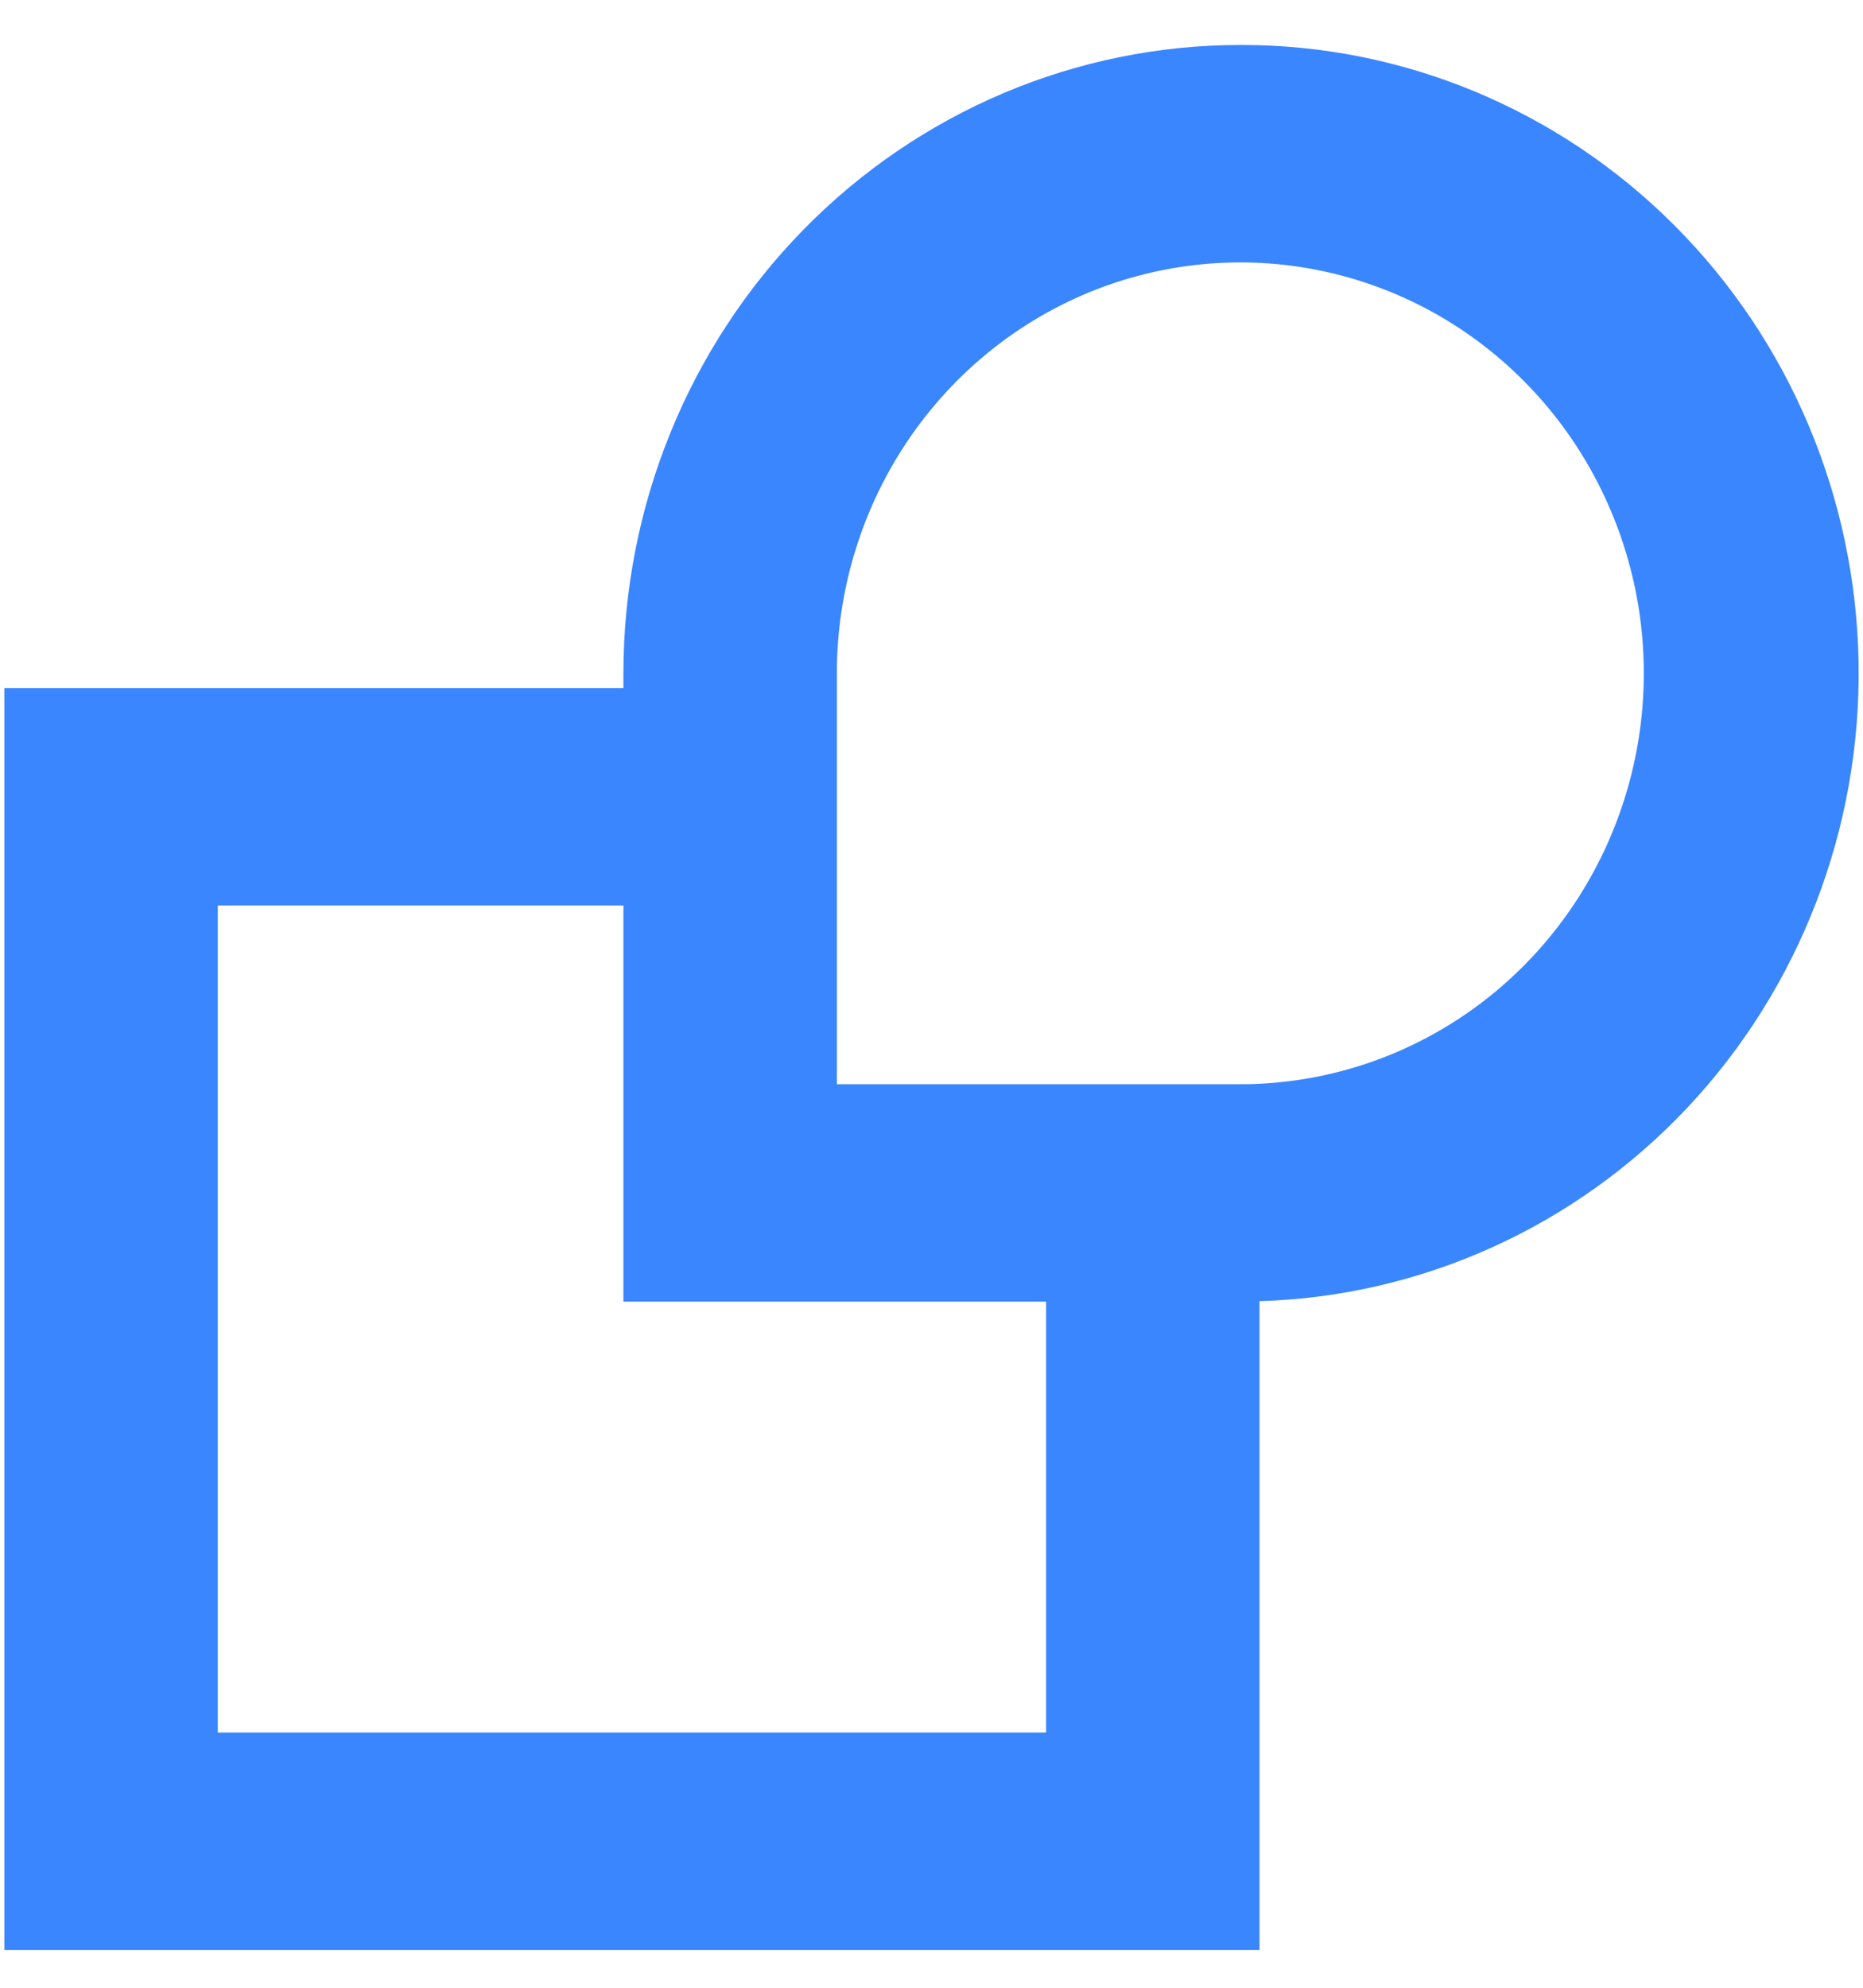 <svg width="30" height="32" viewBox="0 0 30 32" fill="none" xmlns="http://www.w3.org/2000/svg">
<path d="M19.973 0.724C17.338 0.724 14.812 1.79 12.948 3.687C11.085 5.584 10.039 8.156 10.039 10.839V11.077H0.07V31.391H20.282V20.947C22.893 20.87 25.369 19.75 27.175 17.829C28.98 15.907 29.97 13.339 29.929 10.68C29.888 8.021 28.821 5.485 26.957 3.622C25.094 1.759 22.585 0.717 19.973 0.724ZM3.507 27.891V14.577H10.039V20.954H16.845V27.891H3.507ZM20.282 17.447C20.179 17.454 20.076 17.454 19.973 17.454H13.476V10.839C13.476 9.544 13.85 8.278 14.55 7.197C15.25 6.116 16.247 5.268 17.416 4.758C18.585 4.249 19.875 4.1 21.127 4.33C22.378 4.56 23.536 5.158 24.456 6.052C25.377 6.946 26.019 8.095 26.305 9.357C26.59 10.618 26.505 11.938 26.06 13.151C25.616 14.364 24.831 15.418 23.804 16.182C22.777 16.945 21.553 17.385 20.282 17.447Z" fill="#3A86FF"/>
</svg>
